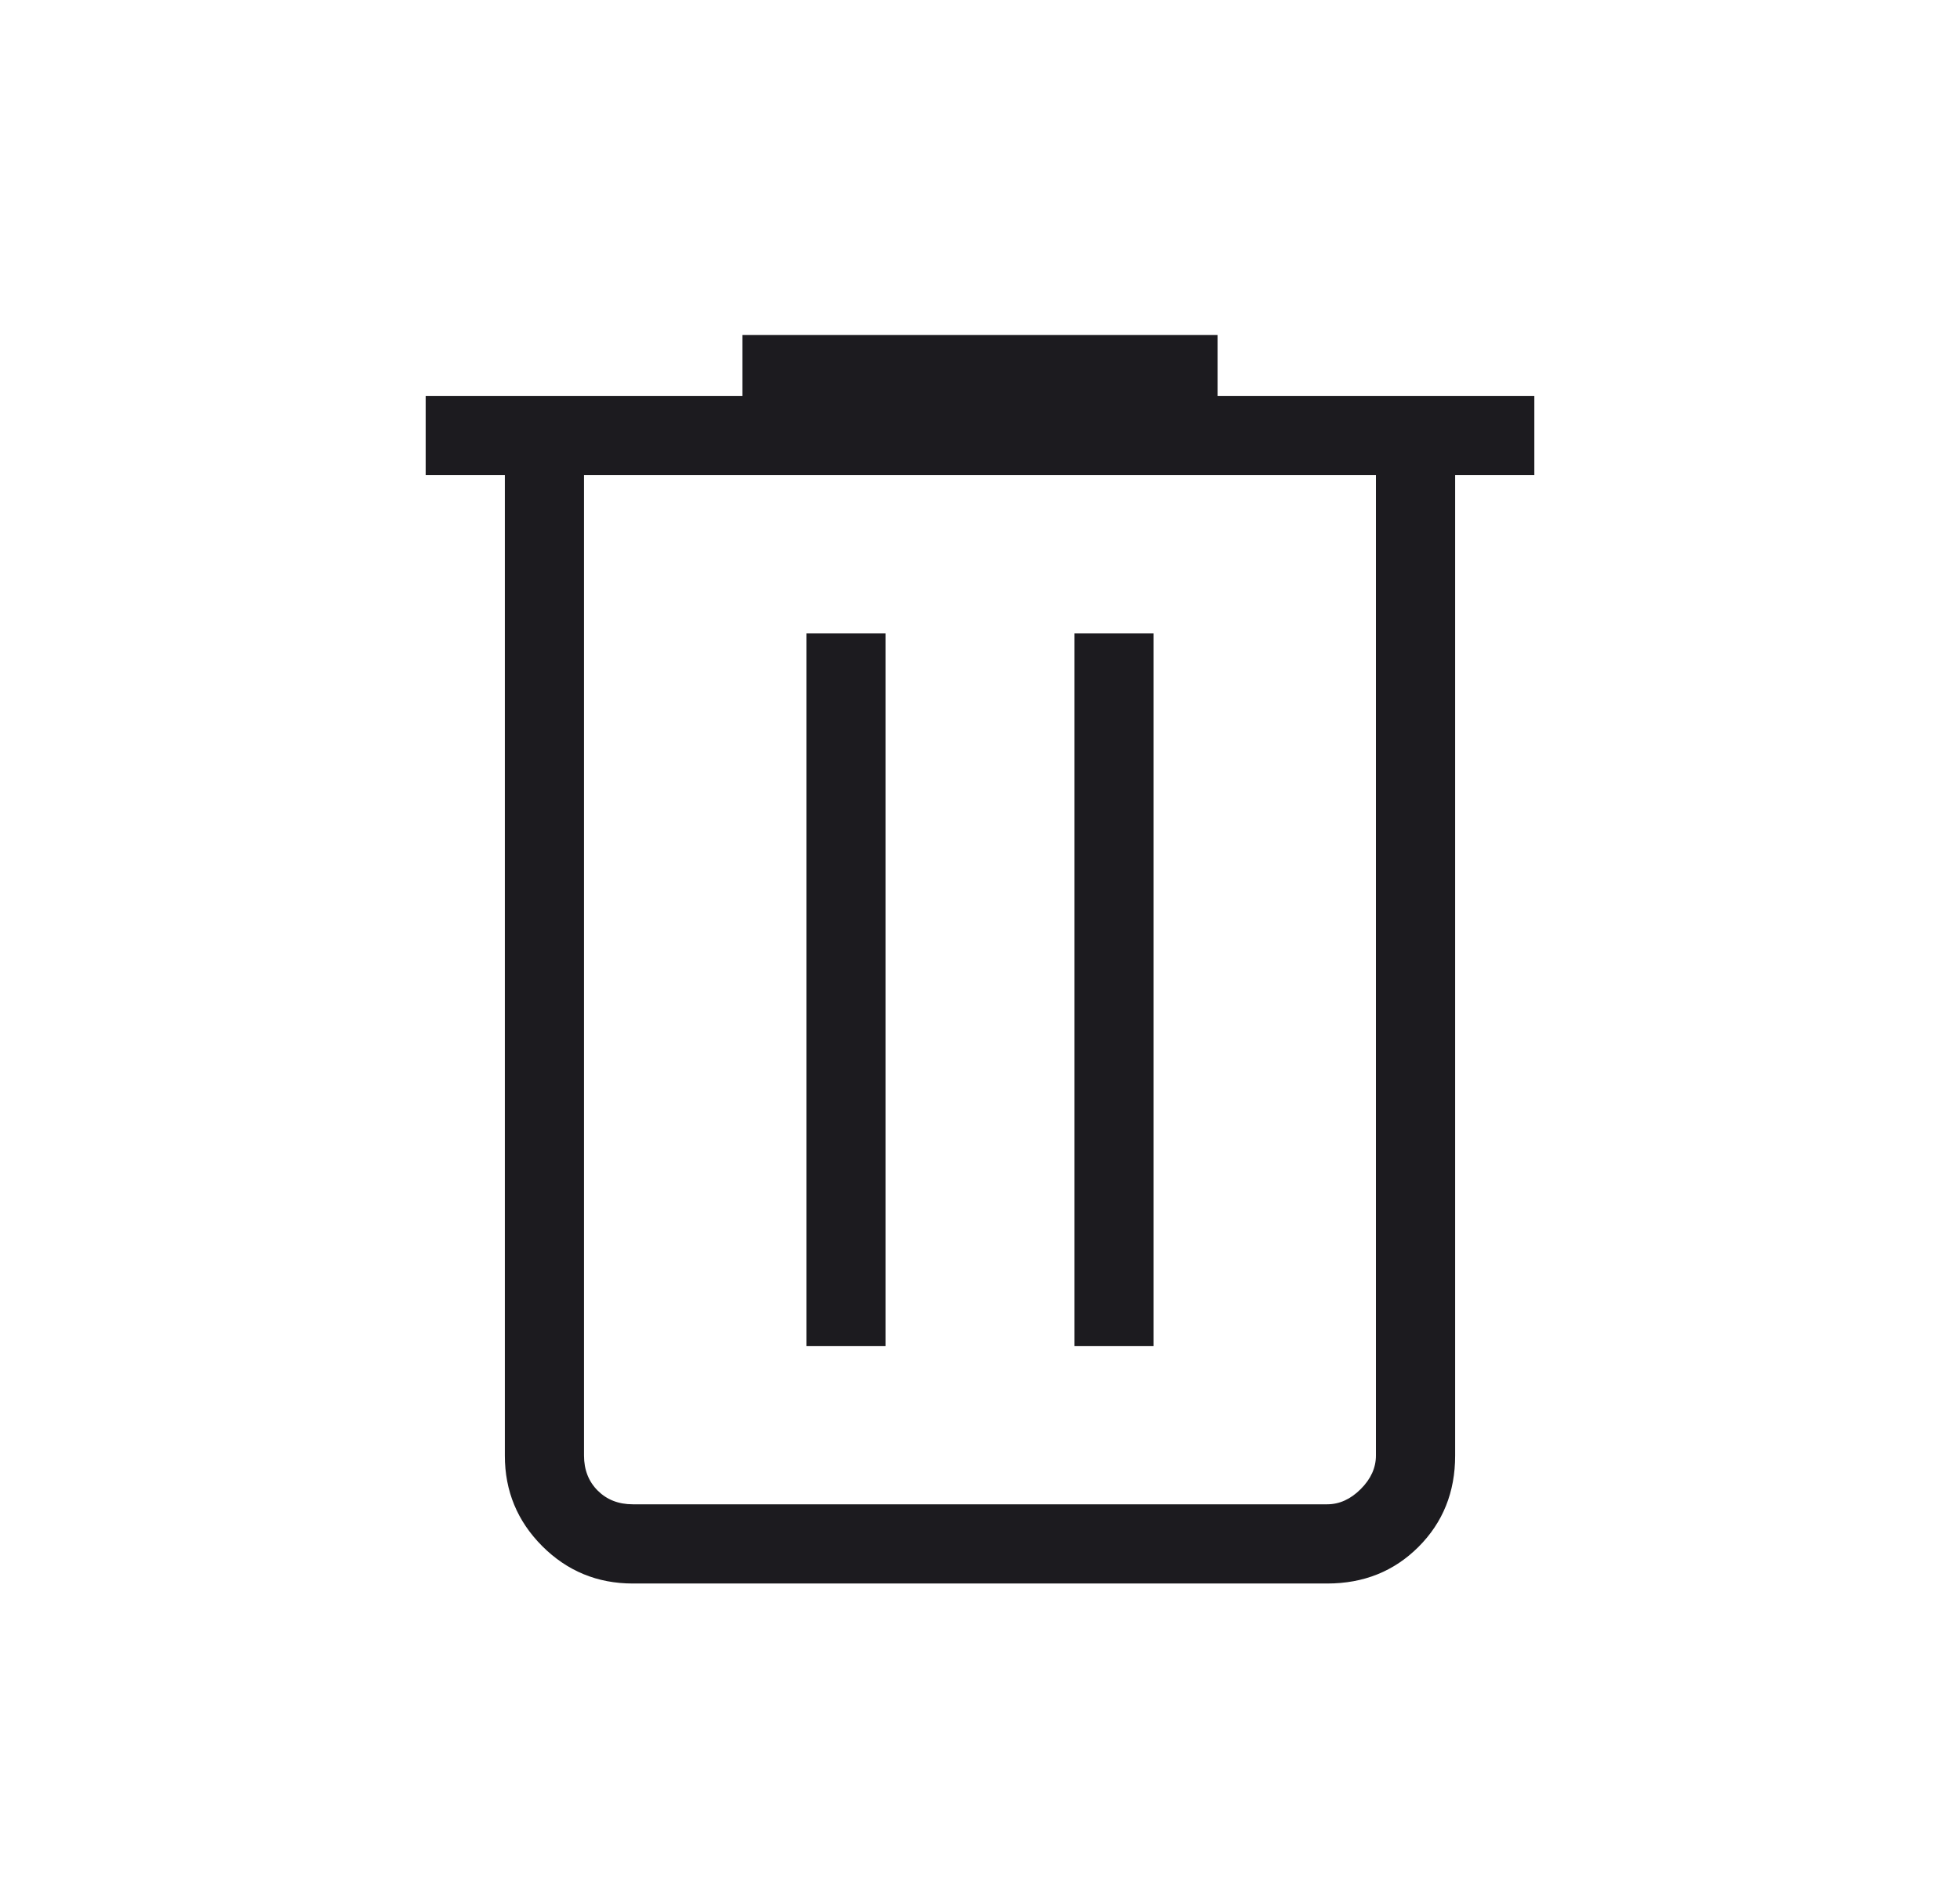 <svg width="33" height="32" viewBox="0 0 33 32" fill="none" xmlns="http://www.w3.org/2000/svg">
<g id="delete">
<mask id="mask0_63_258" style="mask-type:alpha" maskUnits="userSpaceOnUse" x="0" y="0" width="33" height="32">
<rect id="Bounding box" x="0.5" width="32" height="32" fill="#D9D9D9"/>
</mask>
<g mask="url(#mask0_63_258)">
<path id="delete_2" d="M10.654 26.667C10.057 26.667 9.549 26.457 9.129 26.037C8.71 25.617 8.5 25.109 8.5 24.513V8H7.167V6.667H12.5V5.641H20.5V6.667H25.833V8H24.5V24.513C24.5 25.127 24.294 25.639 23.883 26.05C23.472 26.461 22.96 26.667 22.346 26.667H10.654ZM23.166 8H9.833V24.513C9.833 24.752 9.91 24.949 10.064 25.103C10.218 25.256 10.414 25.333 10.654 25.333H22.346C22.551 25.333 22.739 25.248 22.91 25.077C23.081 24.906 23.166 24.718 23.166 24.513V8ZM13.577 22.667H14.91V10.667H13.577V22.667ZM18.09 22.667H19.423V10.667H18.09V22.667Z" fill="#1C1B1F"/>
</g>
</g>
</svg>
